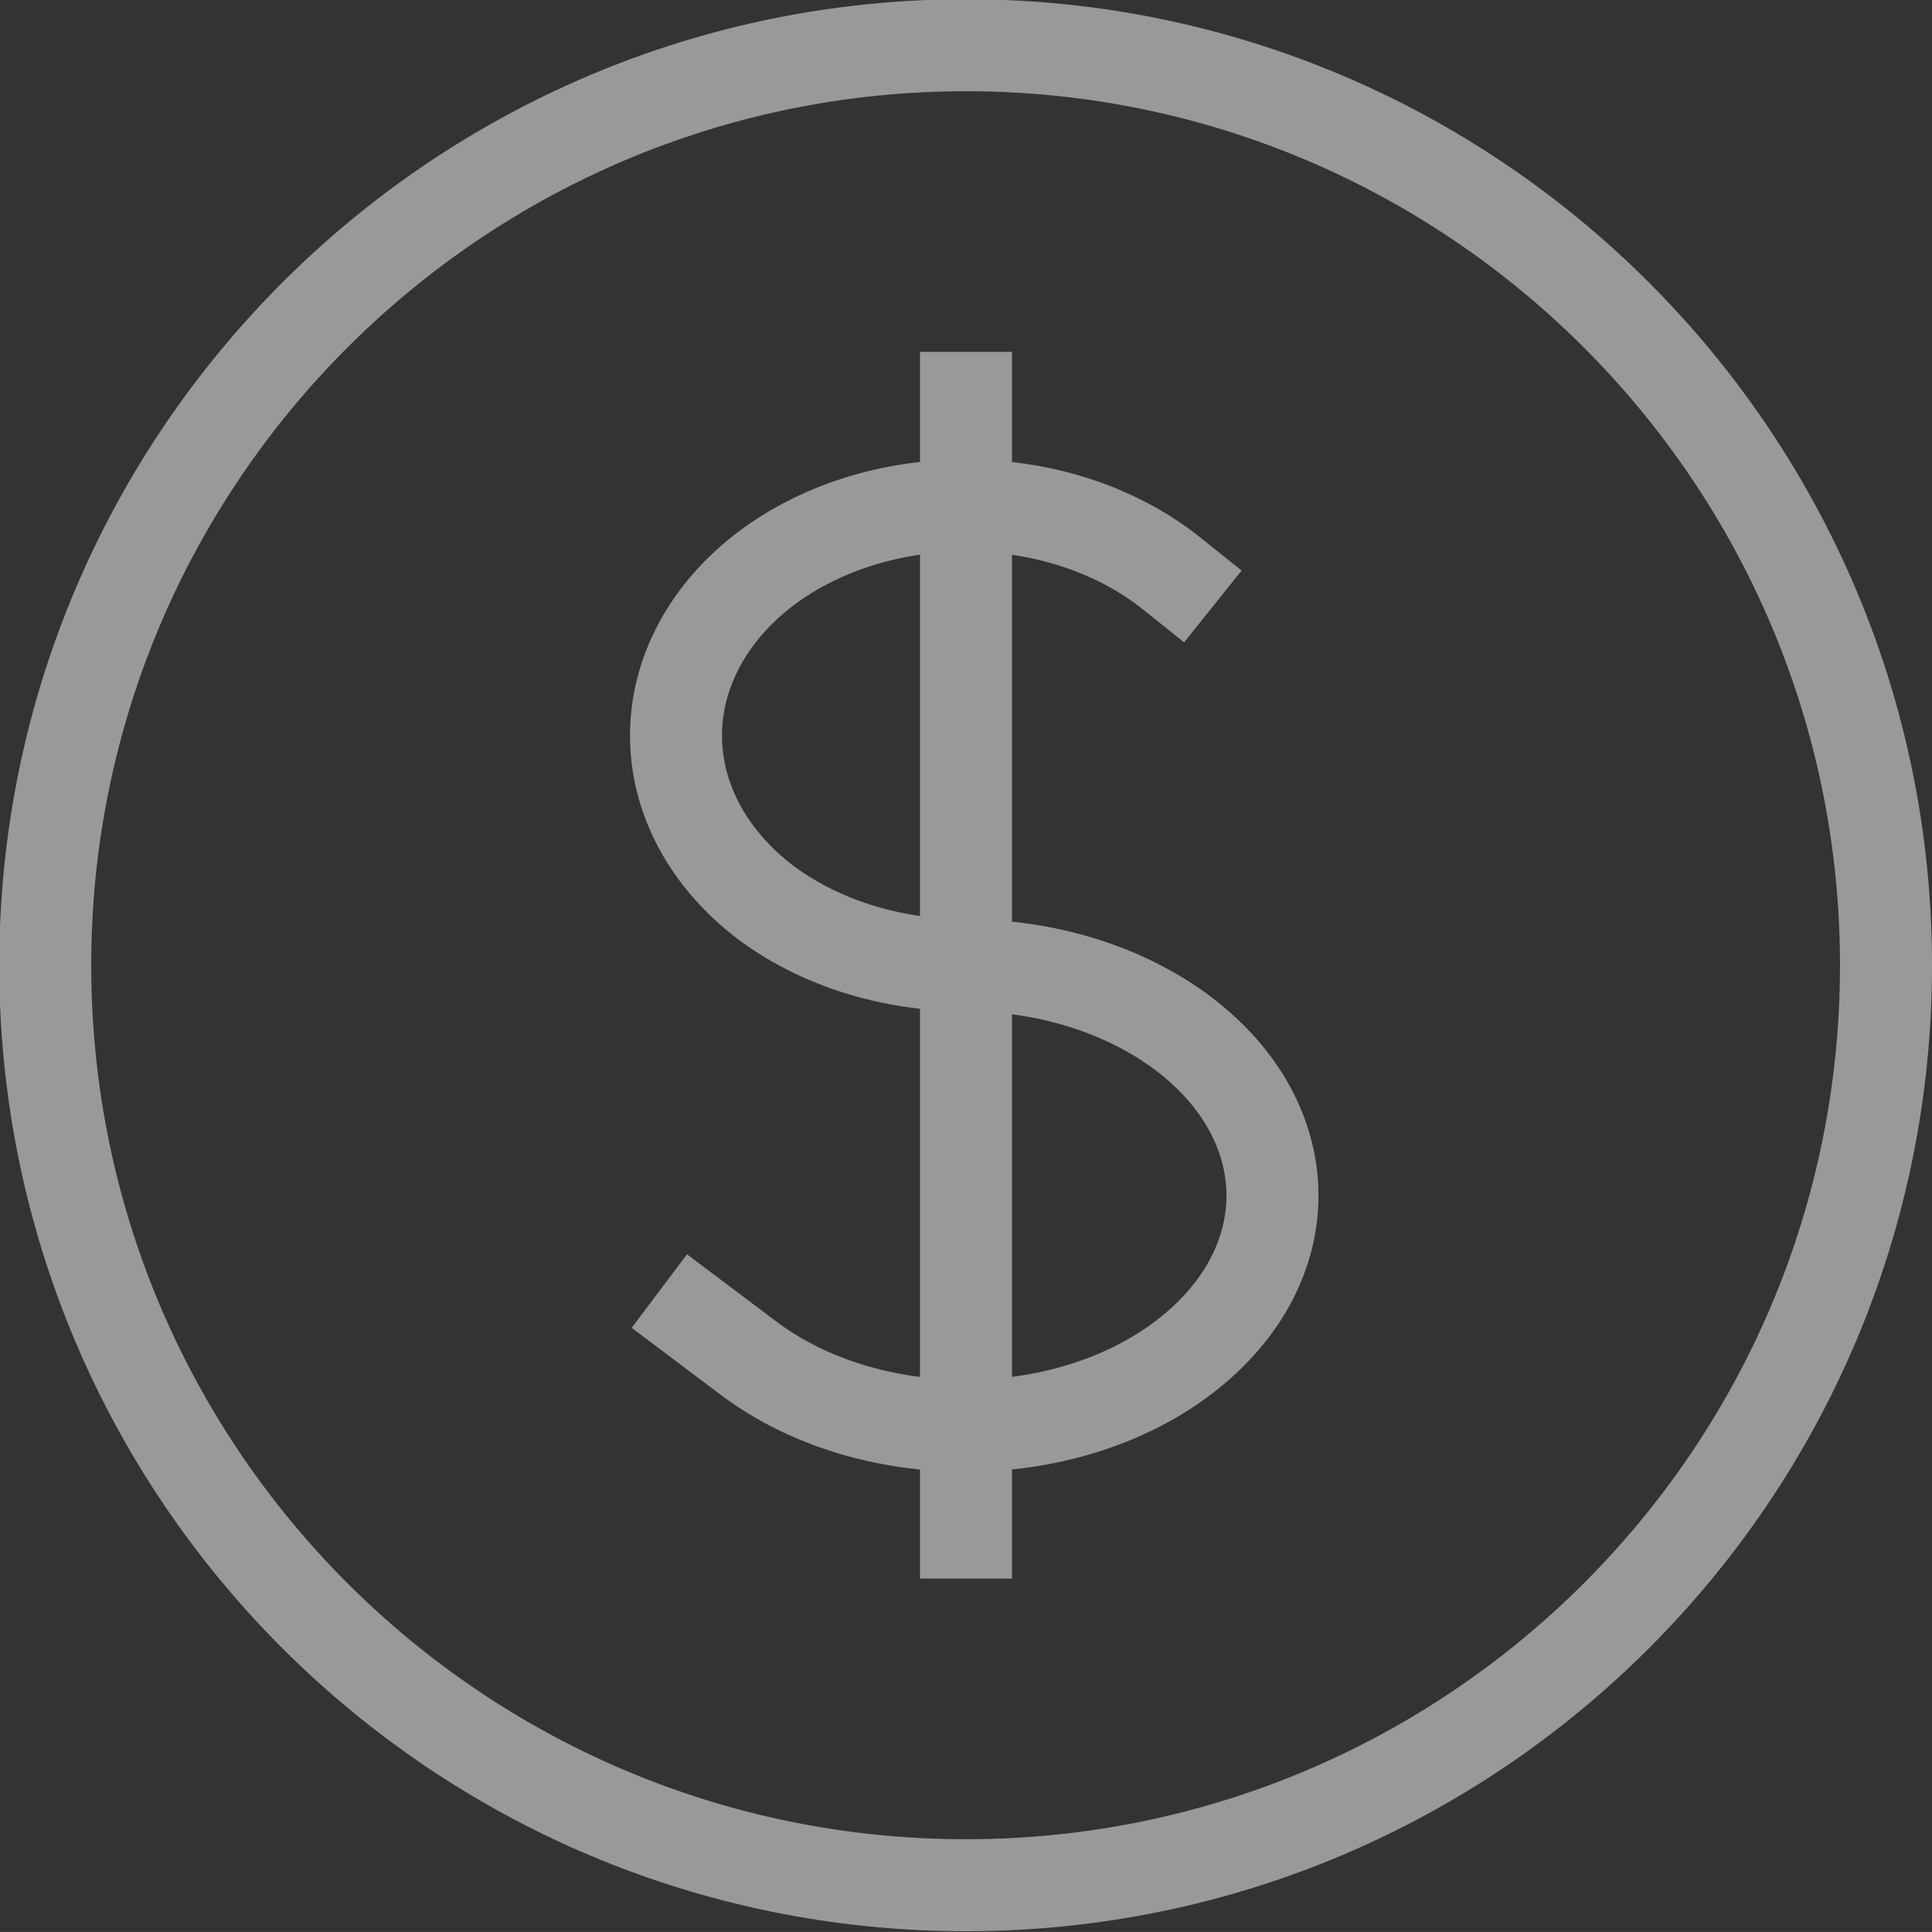 <svg width="25.2" height="25.199" viewBox="0 0 25.2 25.199" fill="none" xmlns="http://www.w3.org/2000/svg" xmlns:xlink="http://www.w3.org/1999/xlink">
	<rect x="0" y="0" width="25.2" height="25.199" fill="#333333" stroke="none"/>
	<desc>
			Created with Pixso.
	</desc>
	<defs/>
	<path id="Vector" d="M12.6 24.59C5.97 24.59 0.59 19.22 0.59 12.59C0.59 5.97 5.97 0.59 12.6 0.59C19.22 0.59 24.6 5.97 24.6 12.59C24.6 19.22 19.22 24.59 12.6 24.59ZM12.6 4.59L12.6 20.59M15.82 7.91L15.27 7.47C13.79 6.3 11.4 6.3 9.92 7.47C8.45 8.65 8.45 10.54 9.92 11.72C10.66 12.3 11.63 12.59 12.59 12.59C13.62 12.59 14.64 12.89 15.42 13.47C16.99 14.65 16.99 16.54 15.42 17.72C13.86 18.89 11.33 18.89 9.77 17.72L8.6 16.84" stroke="#FFFFFF" stroke-opacity="0.5" stroke-width="1.2" stroke-linejoin="round"/>
</svg>
